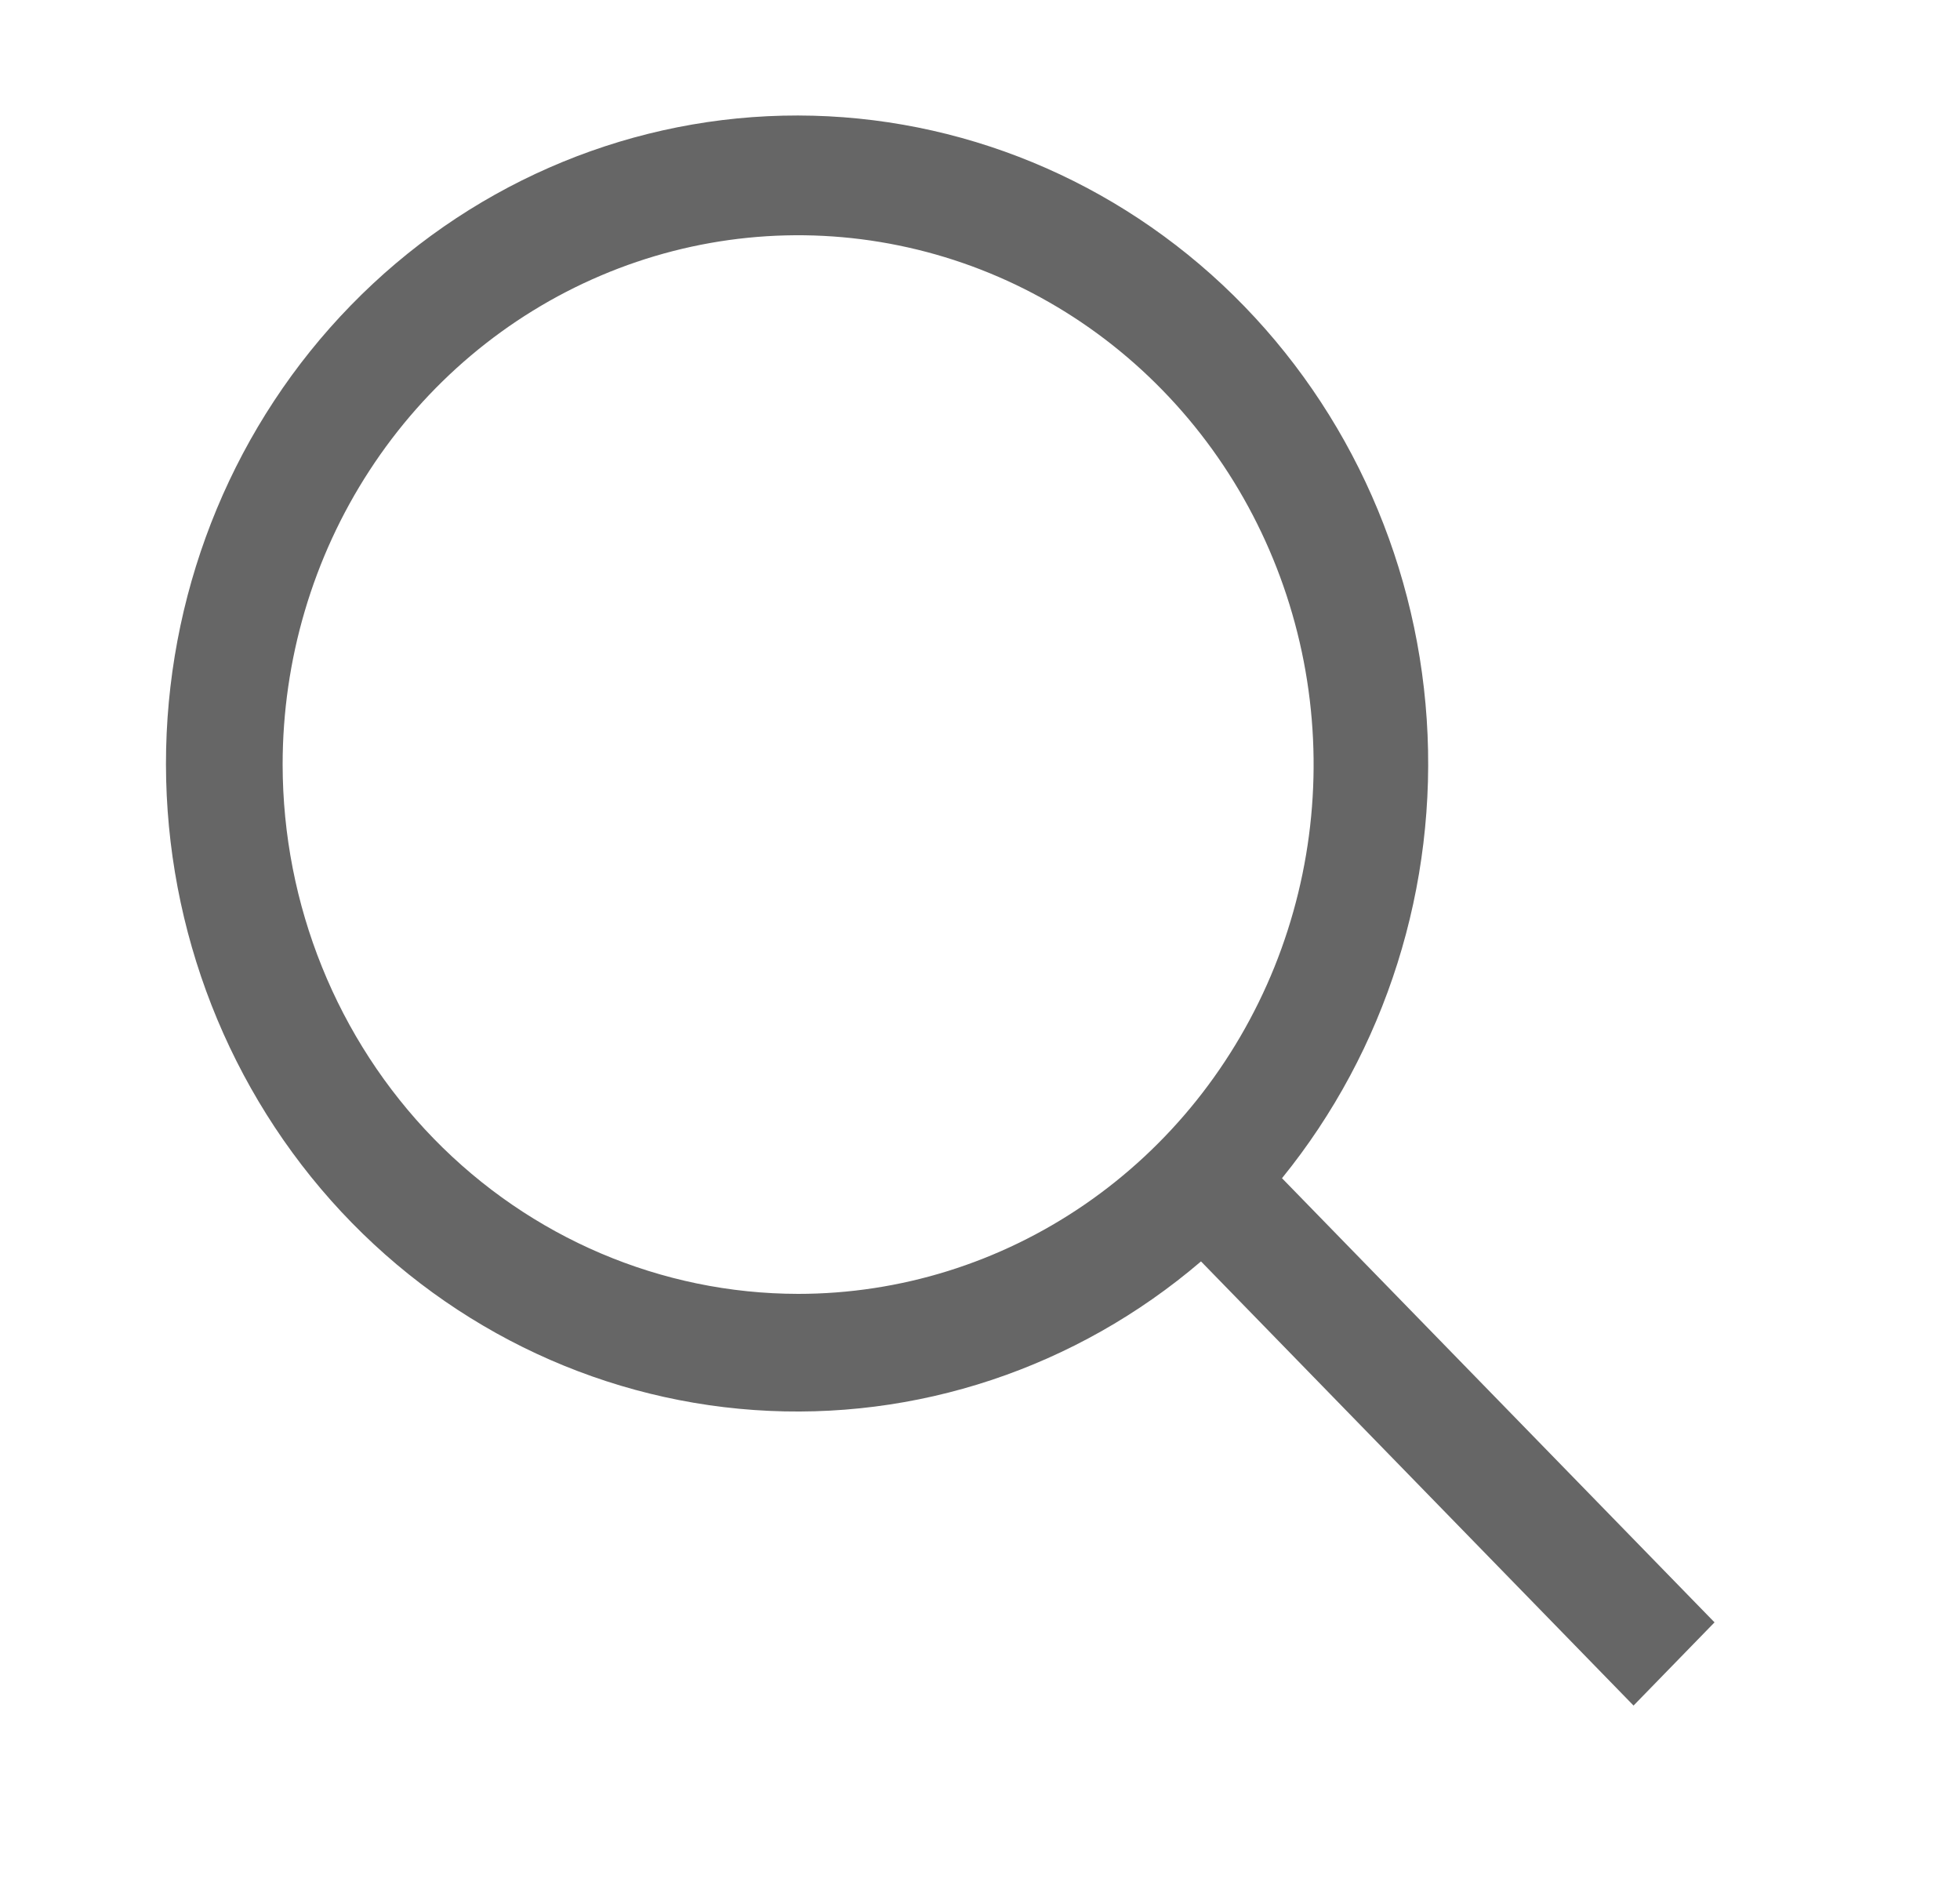 <svg width="25" height="24" viewBox="0 0 25 24" fill="none" xmlns="http://www.w3.org/2000/svg">
<path d="M21.869 20.689L16.352 15.025C17.678 13.392 18.339 11.296 18.198 9.174C18.057 7.052 17.124 5.068 15.595 3.634C14.065 2.2 12.055 1.427 9.984 1.475C7.913 1.524 5.94 2.39 4.475 3.894C3.01 5.397 2.167 7.423 2.119 9.549C2.072 11.675 2.826 13.738 4.222 15.309C5.619 16.879 7.552 17.836 9.619 17.981C11.686 18.126 13.727 17.447 15.319 16.086L20.836 21.75L21.869 20.689ZM3.605 9.75C3.605 8.415 3.99 7.11 4.713 6C5.435 4.89 6.462 4.025 7.664 3.514C8.865 3.003 10.187 2.869 11.463 3.13C12.738 3.39 13.91 4.033 14.829 4.977C15.749 5.921 16.375 7.124 16.629 8.433C16.883 9.743 16.752 11.1 16.255 12.333C15.757 13.566 14.914 14.621 13.833 15.362C12.752 16.104 11.48 16.5 10.18 16.5C8.437 16.498 6.765 15.786 5.533 14.521C4.3 13.255 3.607 11.54 3.605 9.75Z" fill="#666666"/>
</svg>
